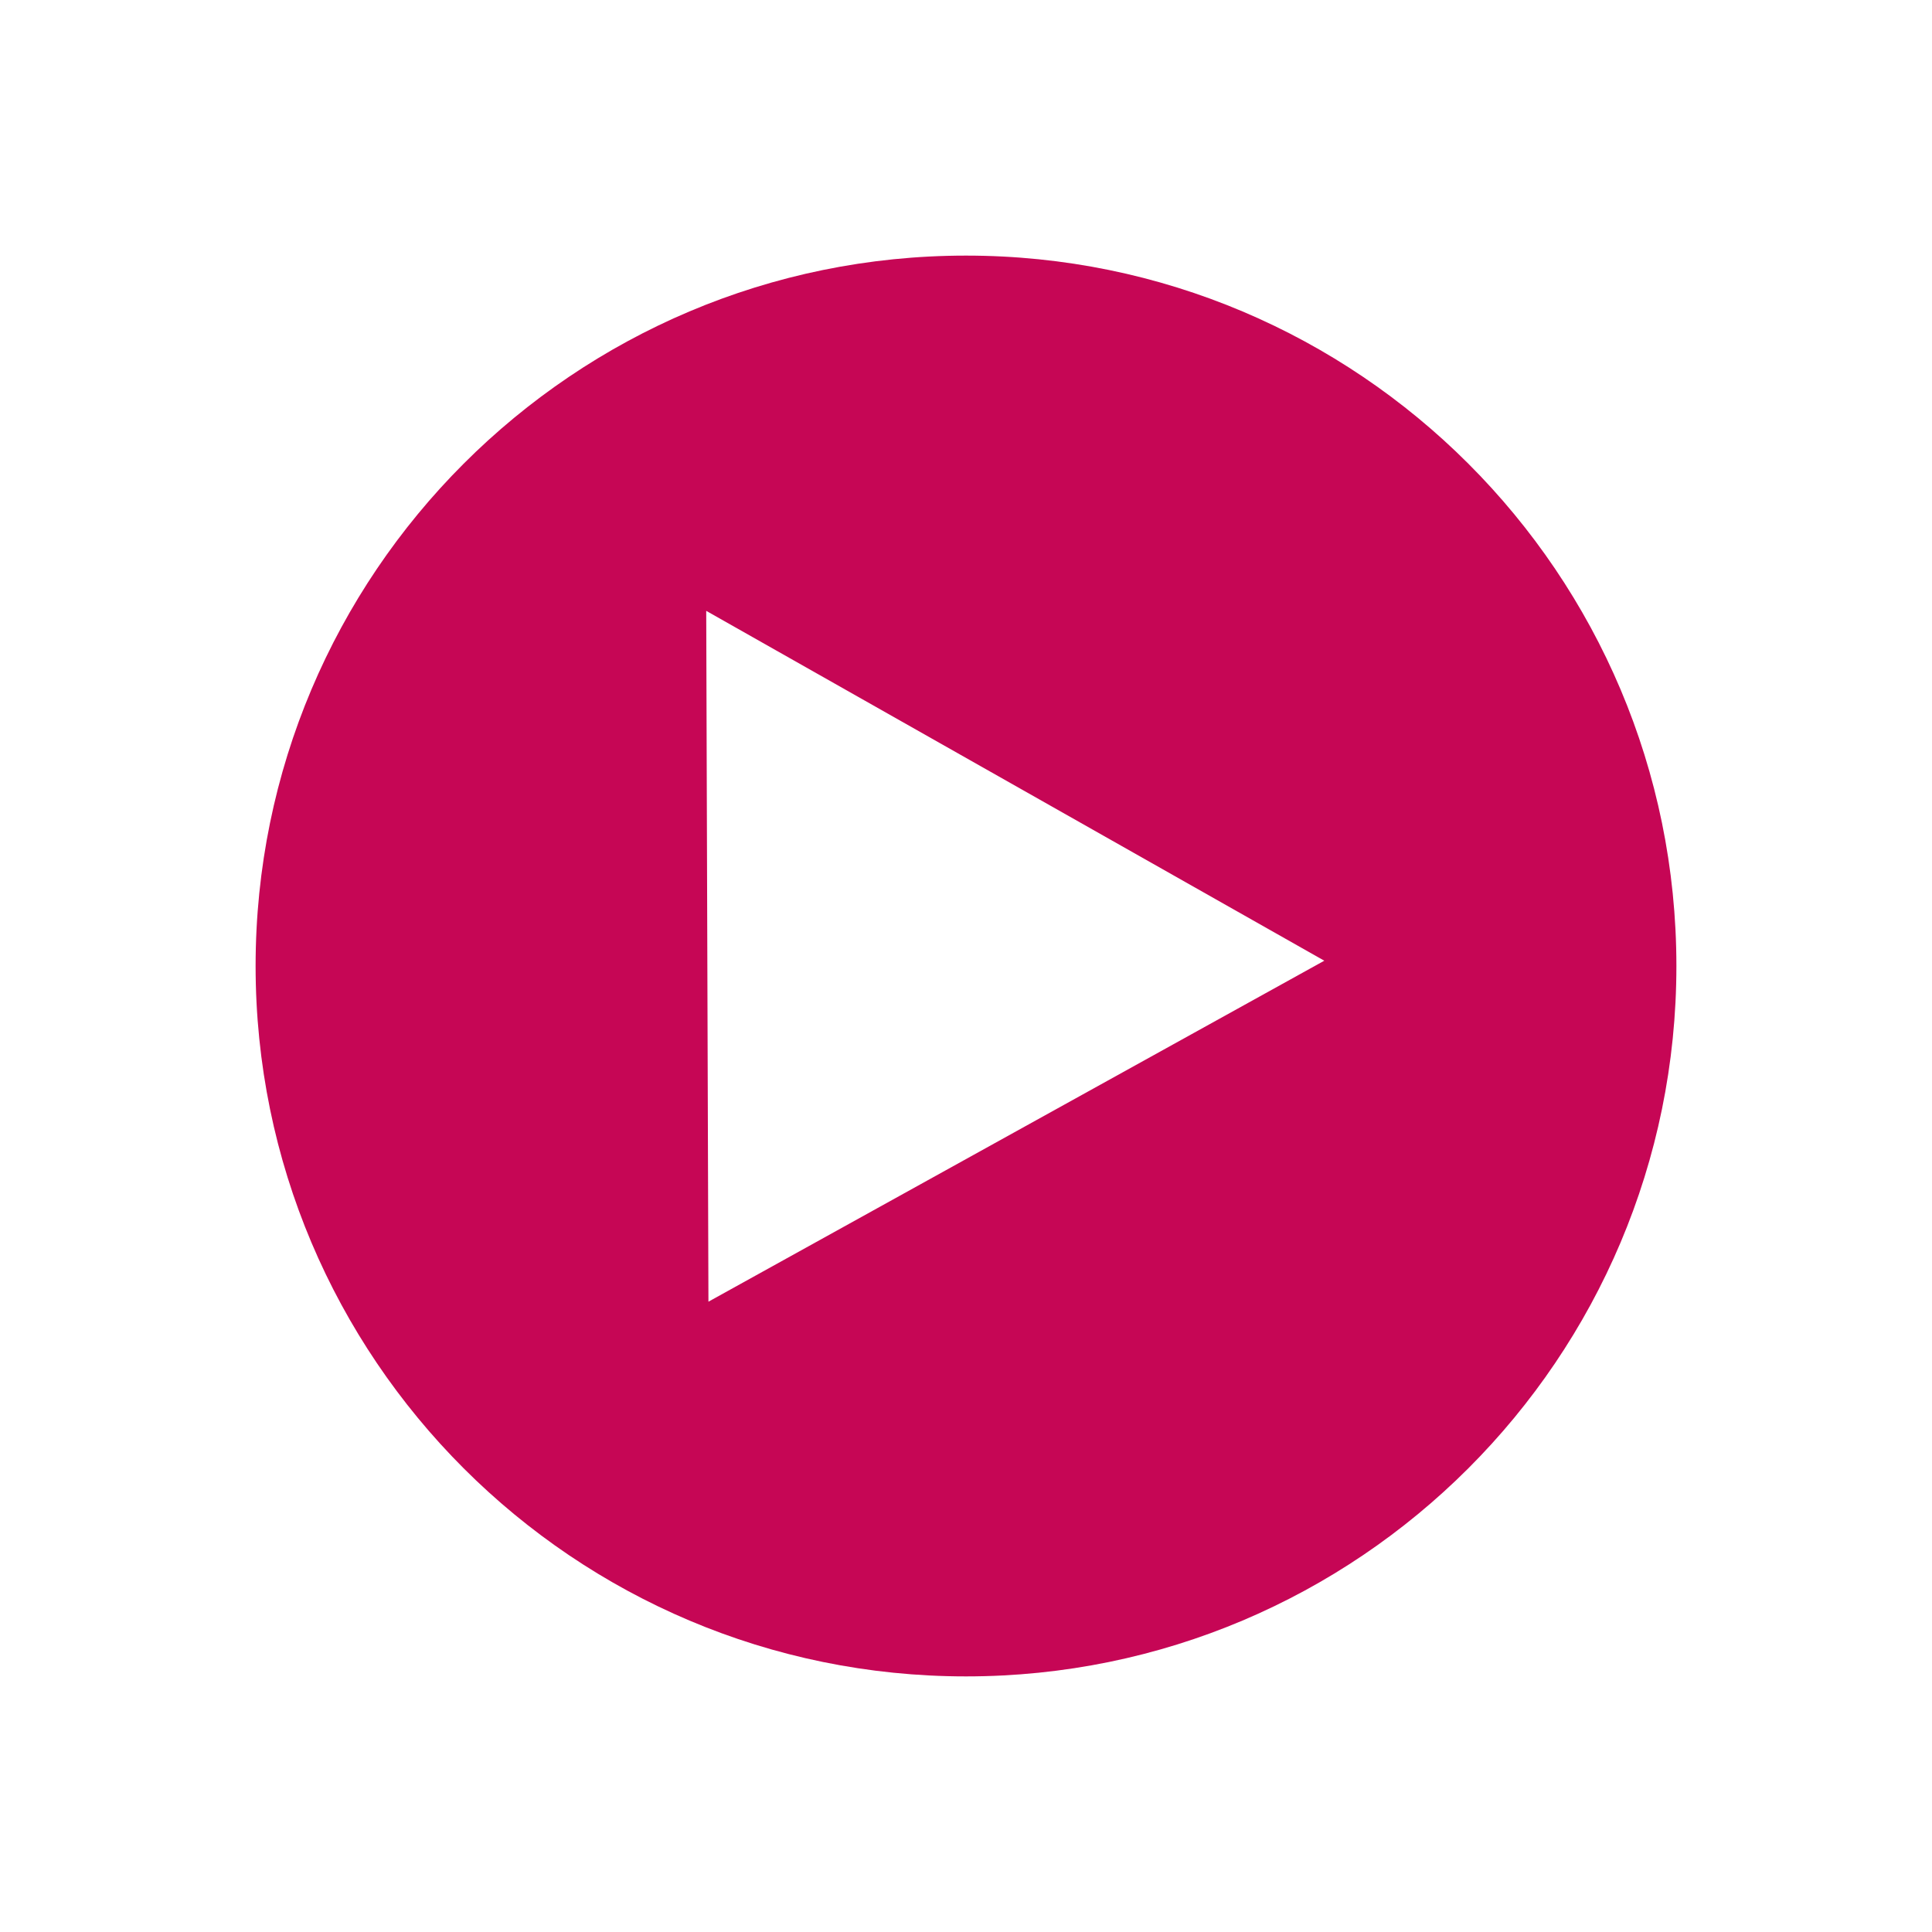 <svg height="512" viewBox="0 0 512 512" width="512" xmlns="http://www.w3.org/2000/svg">
 <path d="m256 67.738c-103.973 0-188.262 84.287-188.262 188.262 0 103.973 84.287 188.262 188.262 188.262 103.973 0 188.262-84.287 188.262-188.262 0-103.973-84.287-188.262-188.262-188.262m-68.838 94.148l163.789 92.712-163.208 90.363-.588-183.066" fill="#C60655" fill-rule="evenodd"/>
</svg>

